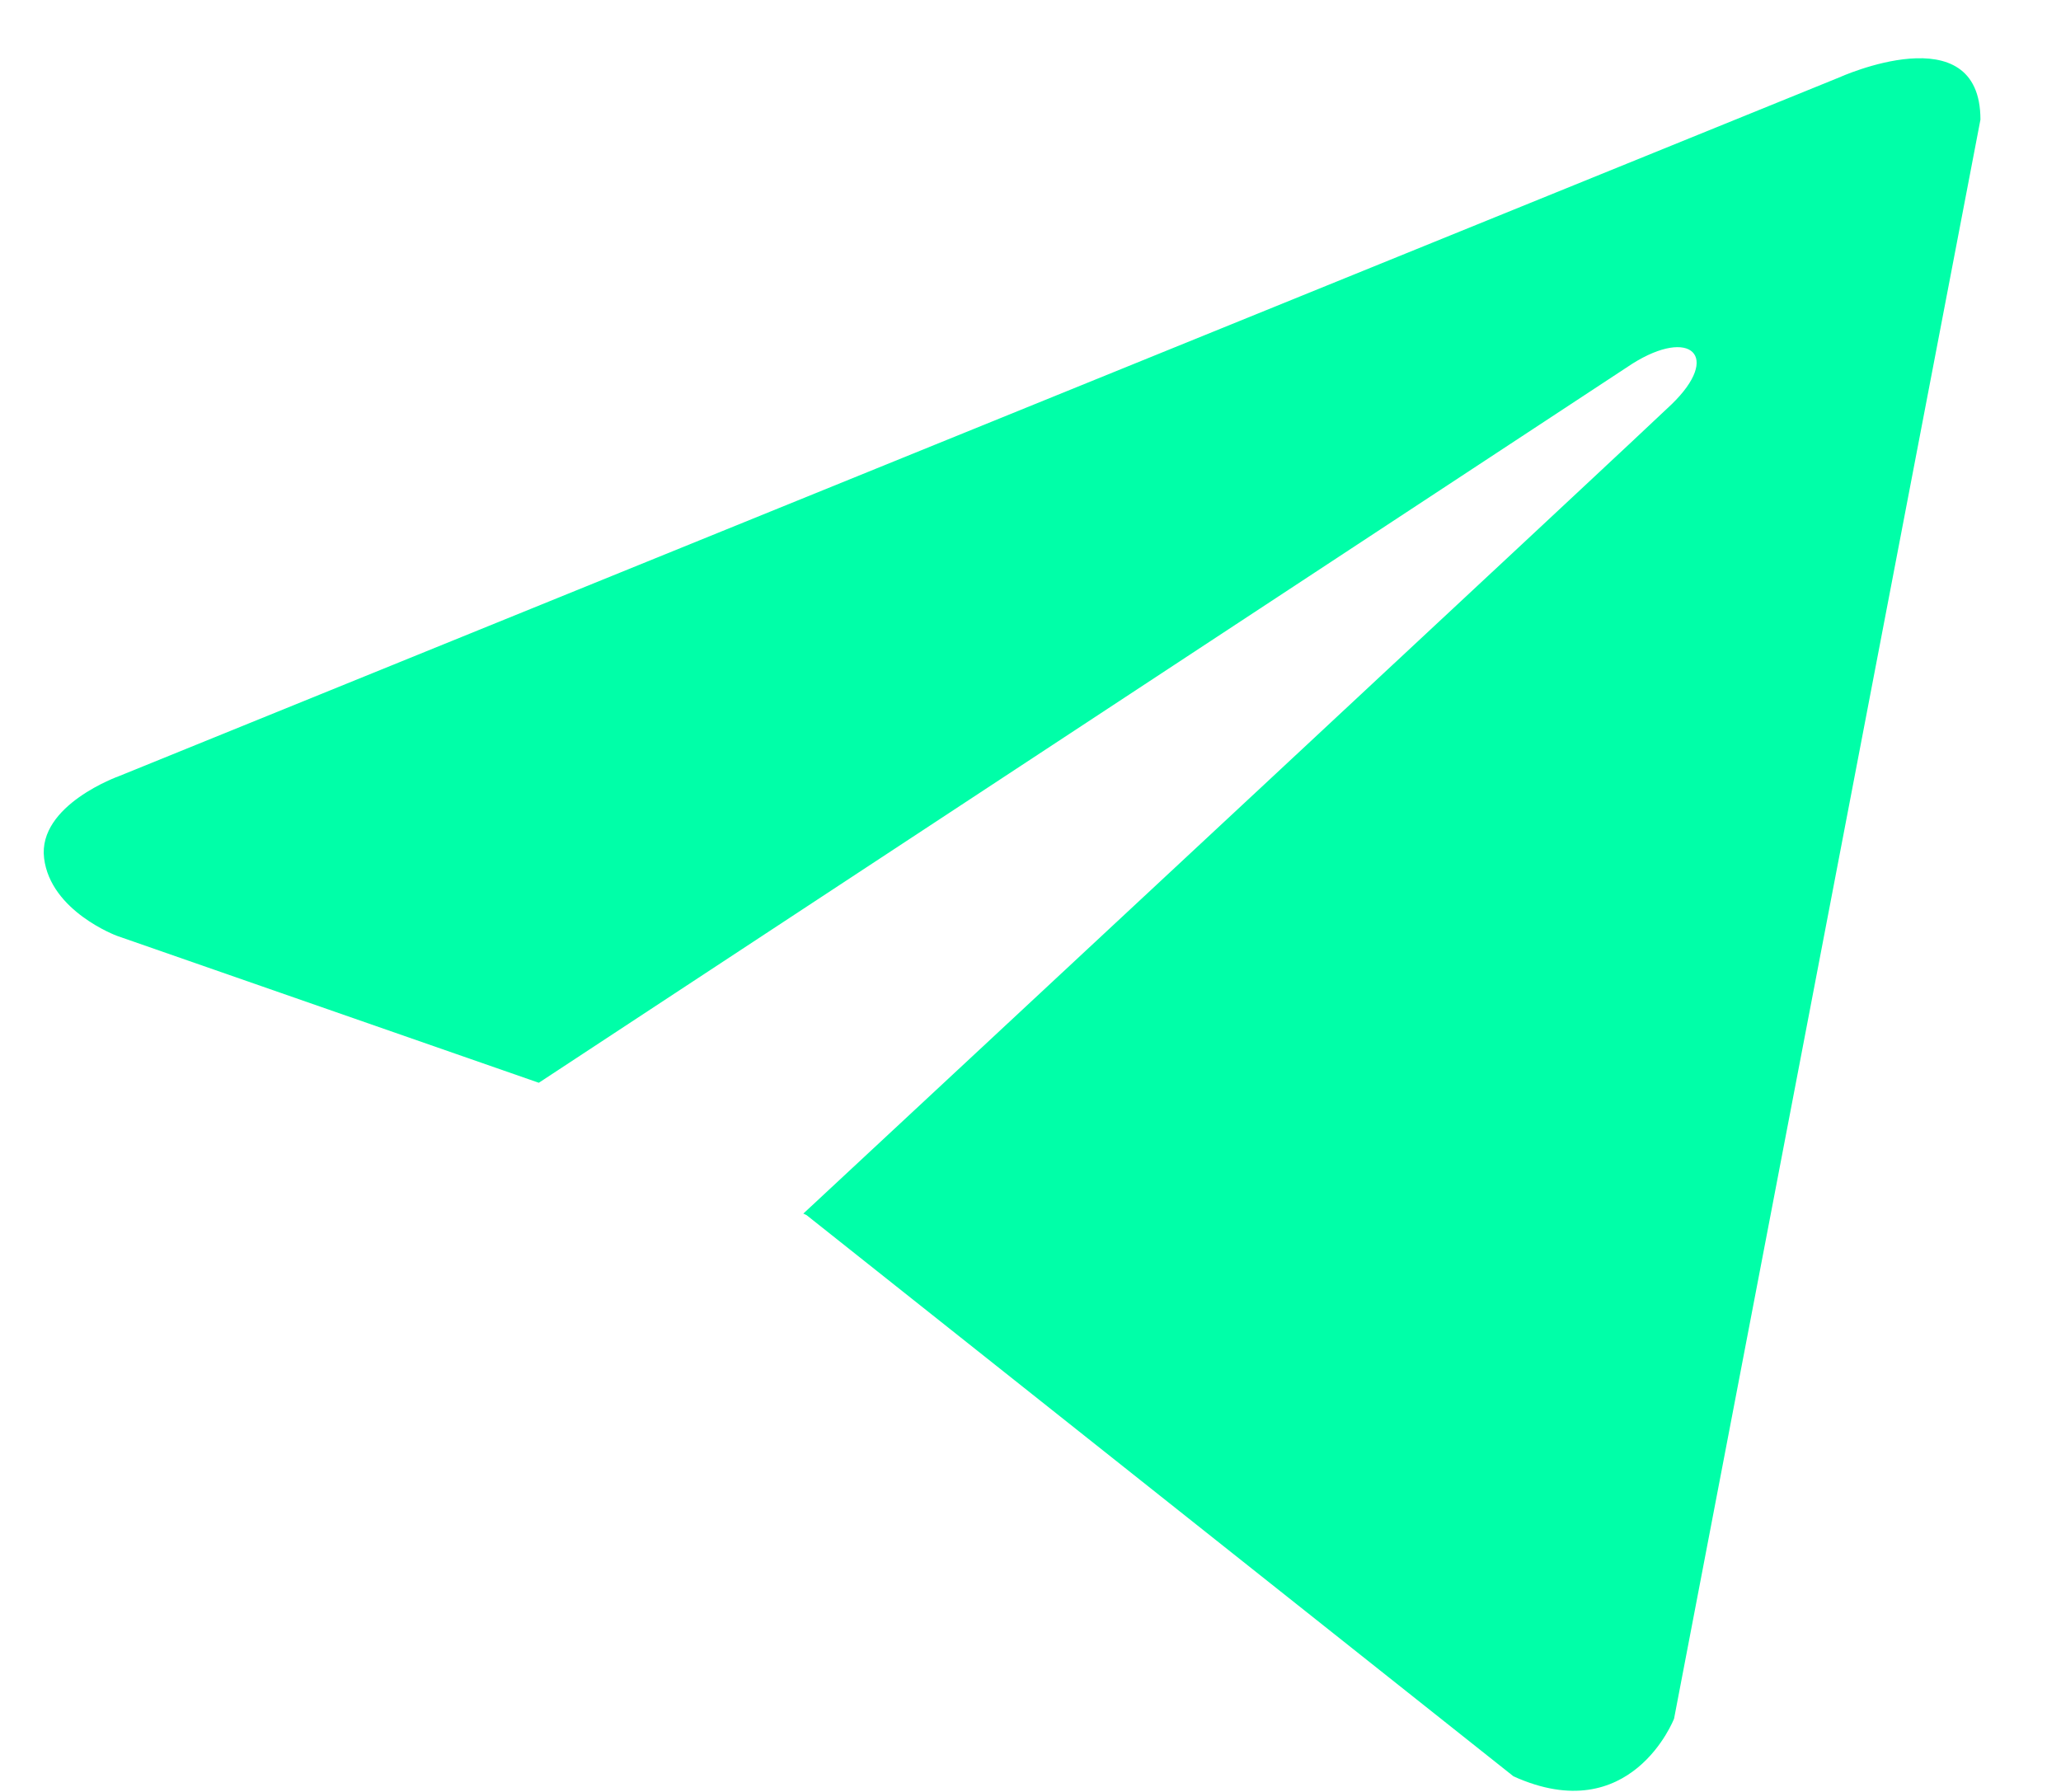 <svg width="23" height="20" viewBox="0 0 23 20" fill="none" xmlns="http://www.w3.org/2000/svg">
<path d="M22.101 1.335L18.682 19.182C18.682 19.182 18.204 20.42 16.89 19.826L9.002 13.563L8.965 13.545C10.031 12.554 18.293 4.862 18.654 4.513C19.213 3.973 18.866 3.651 18.217 4.059L6.013 12.085L1.305 10.445C1.305 10.445 0.564 10.172 0.492 9.578C0.42 8.984 1.329 8.662 1.329 8.662L20.523 0.865C20.523 0.865 22.101 0.147 22.101 1.335Z" fill="#00FFA8"/>
</svg>
